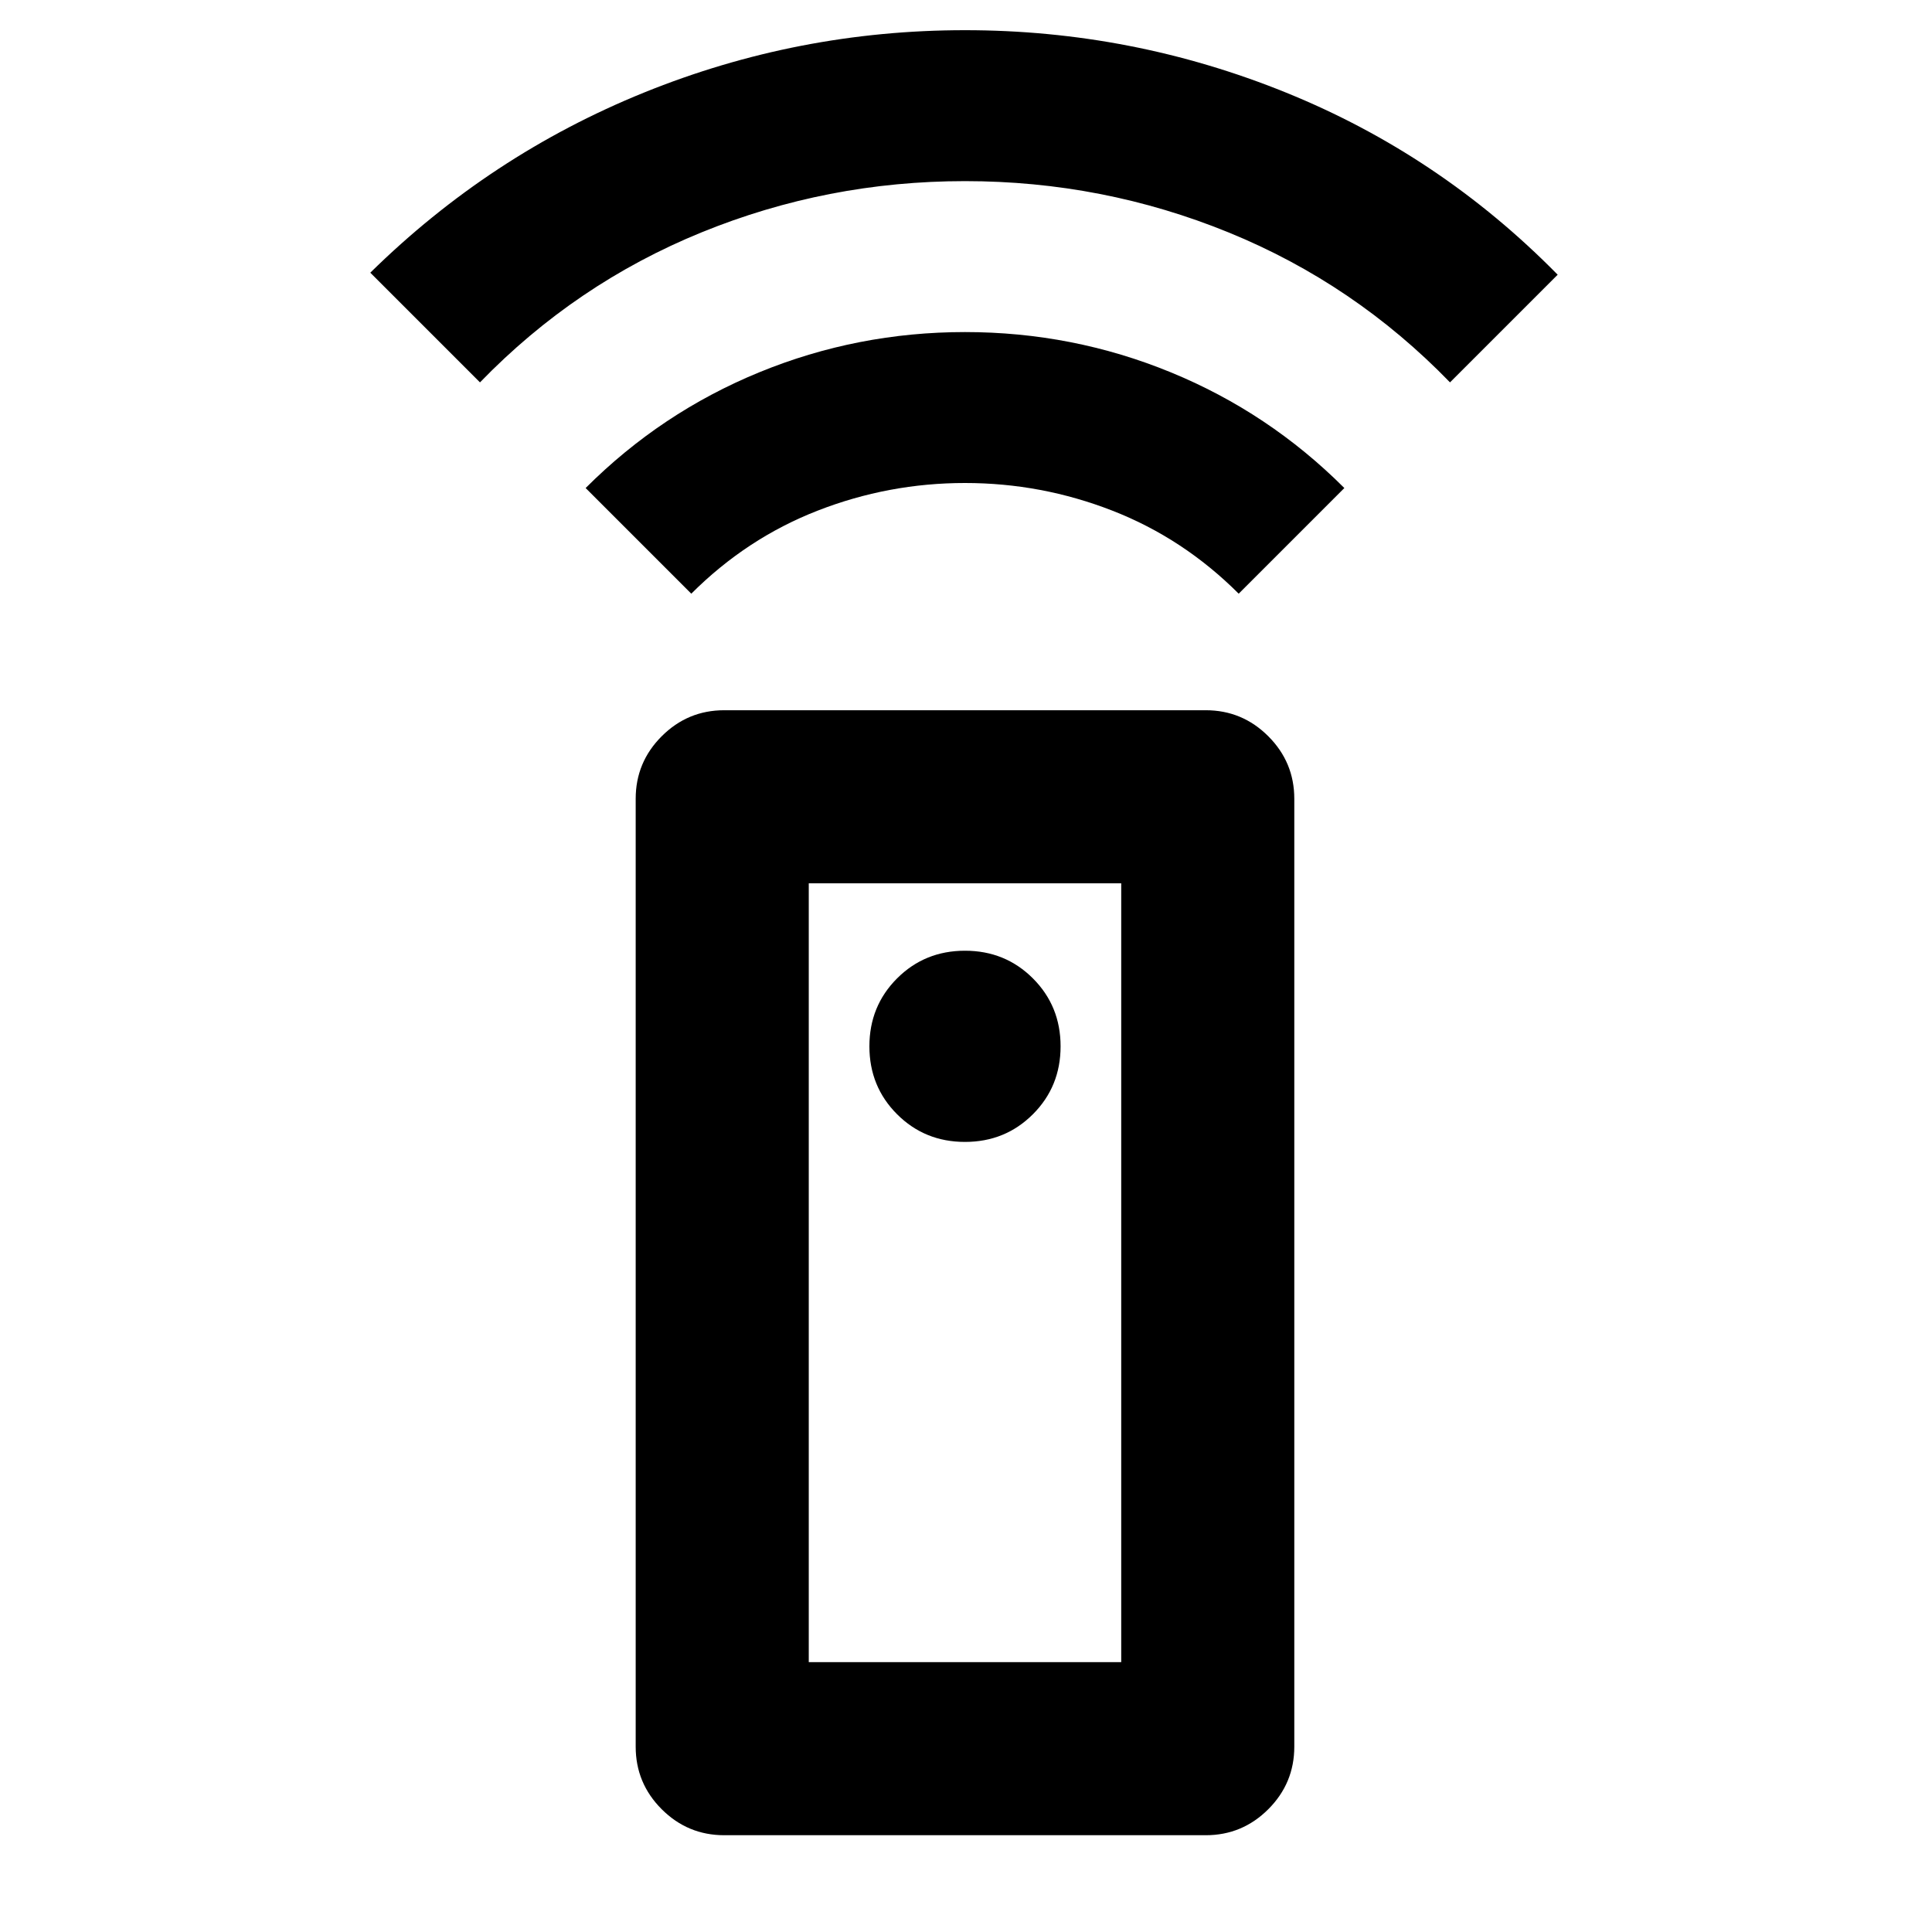<svg xmlns="http://www.w3.org/2000/svg" height="24" viewBox="0 -960 960 960" width="24"><path d="M359.87-48.09q-18.15 0-31.08-12.92-12.92-12.92-12.92-31.08v-471q0-18.15 12.92-31.07 12.93-12.93 31.08-12.93h239.26q18.15 0 31.08 12.93 12.92 12.92 12.92 31.07v471q0 18.16-12.92 31.08-12.93 12.92-31.08 12.92H359.87Zm119.63-344.5q20 0 33.75-13.75T527-440.09q0-20-13.75-33.75t-33.75-13.75q-20 0-33.75 13.75T432-440.09q0 20 13.75 33.75t33.75 13.75ZM343.5-665 291-717.5q37.5-37.5 86.25-57.5t102.25-20q53.5 0 102.25 20T668-717.5L615.5-665q-27.5-27.5-62.75-41.25T479.5-720q-38 0-73.25 13.75T343.5-665Zm-105-105L184-824.5Q243.5-883 320-914t159.5-31q83 0 159.5 31t135 90.5L720.5-770q-47.5-49-110-74.5t-131-25.5q-68.5 0-131 25.5t-110 74.5Zm163.37 635.91h155.26v-387H401.87v387Zm0 0h155.26-155.26Z"/></svg>